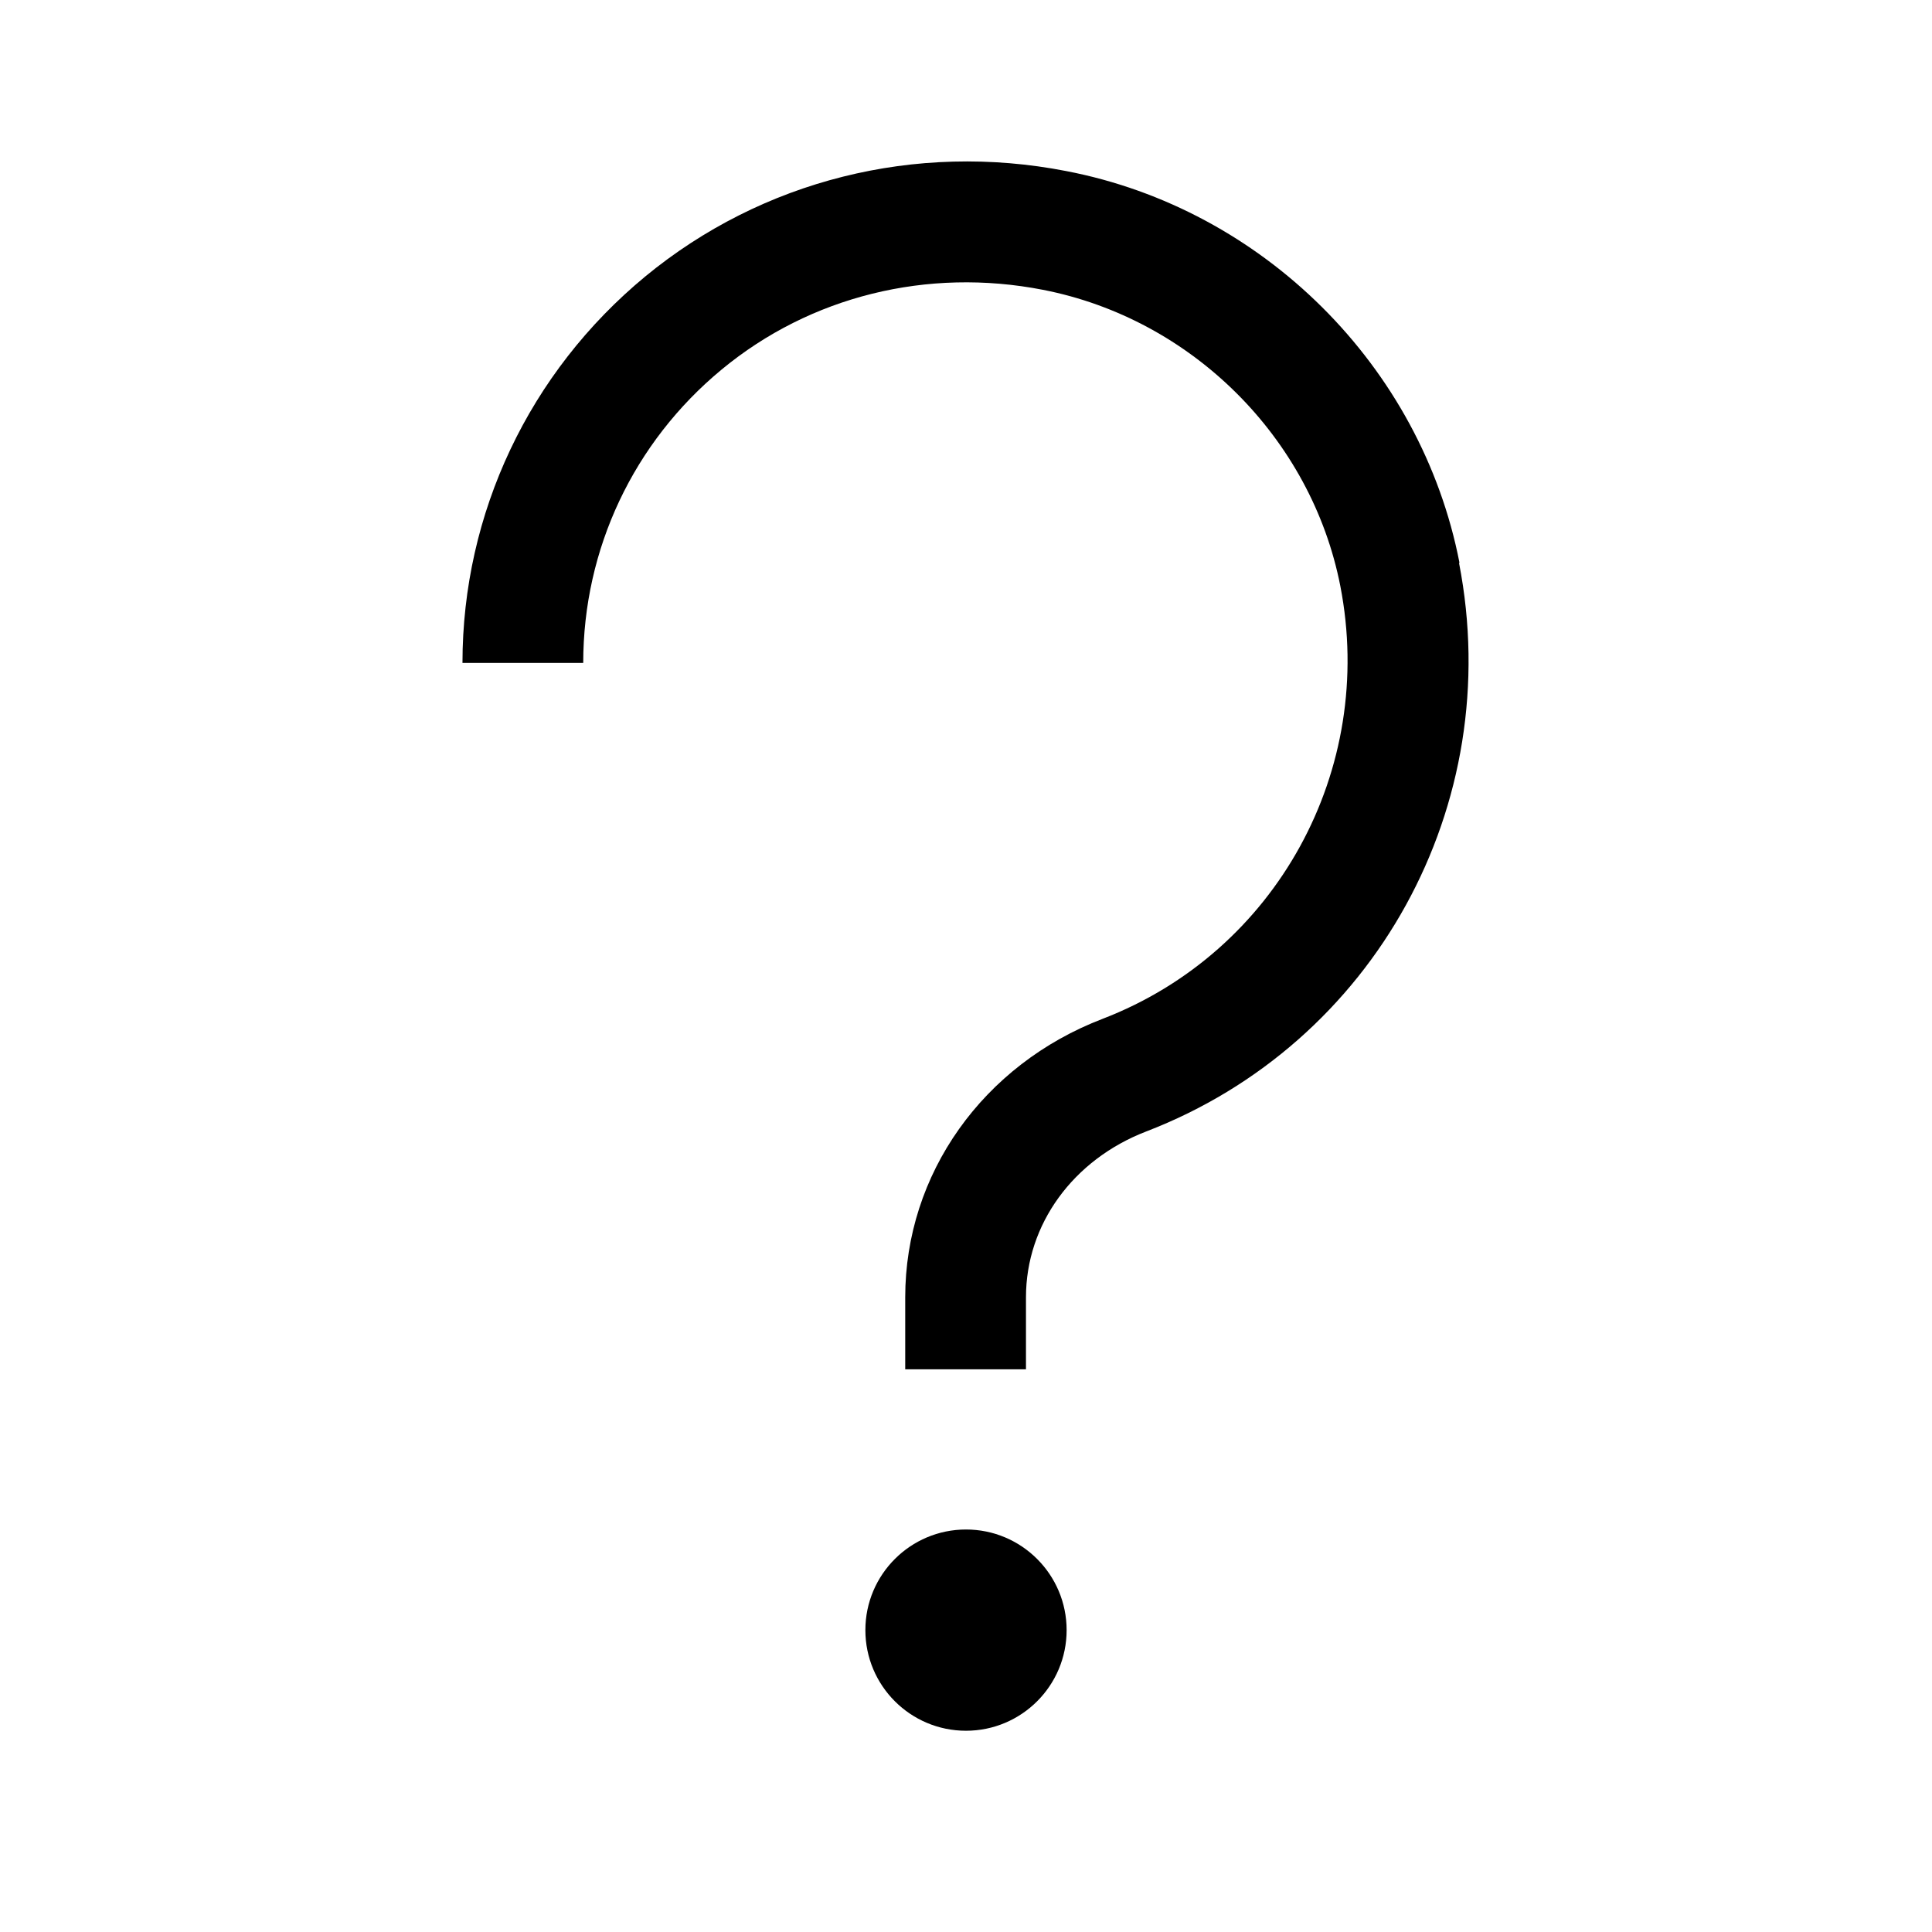 <svg width="24" height="24" viewBox="0 0 24 24" fill="none" xmlns="http://www.w3.org/2000/svg">
<g clip-path="url(#clip0_4711_19873)">
<path d="M18.13 6.99C17.655 4.55 15.69 2.595 13.245 2.125C11.37 1.76 9.465 2.24 8.015 3.435C6.575 4.625 5.745 6.375 5.745 8.235H7.245C7.245 6.82 7.87 5.495 8.965 4.59C10.065 3.68 11.52 3.32 12.955 3.6C14.805 3.96 16.29 5.44 16.65 7.28C17.095 9.565 15.855 11.825 13.7 12.655C12.21 13.225 11.245 14.585 11.245 16.115V17.01H12.745V16.115C12.745 15.21 13.33 14.405 14.24 14.055C17.075 12.965 18.71 10 18.125 6.995L18.13 6.99Z" fill="black"/>
<path d="M12 21.5C12.69 21.5 13.25 20.94 13.25 20.25C13.25 19.56 12.69 19 12 19C11.31 19 10.75 19.56 10.75 20.25C10.75 20.94 11.31 21.5 12 21.5Z" fill="black"/>
</g>
<defs>
<clipPath id="clip0_4711_19873">
<rect width="24" height="24" fill="white"/>
</clipPath>
</defs>
</svg>
